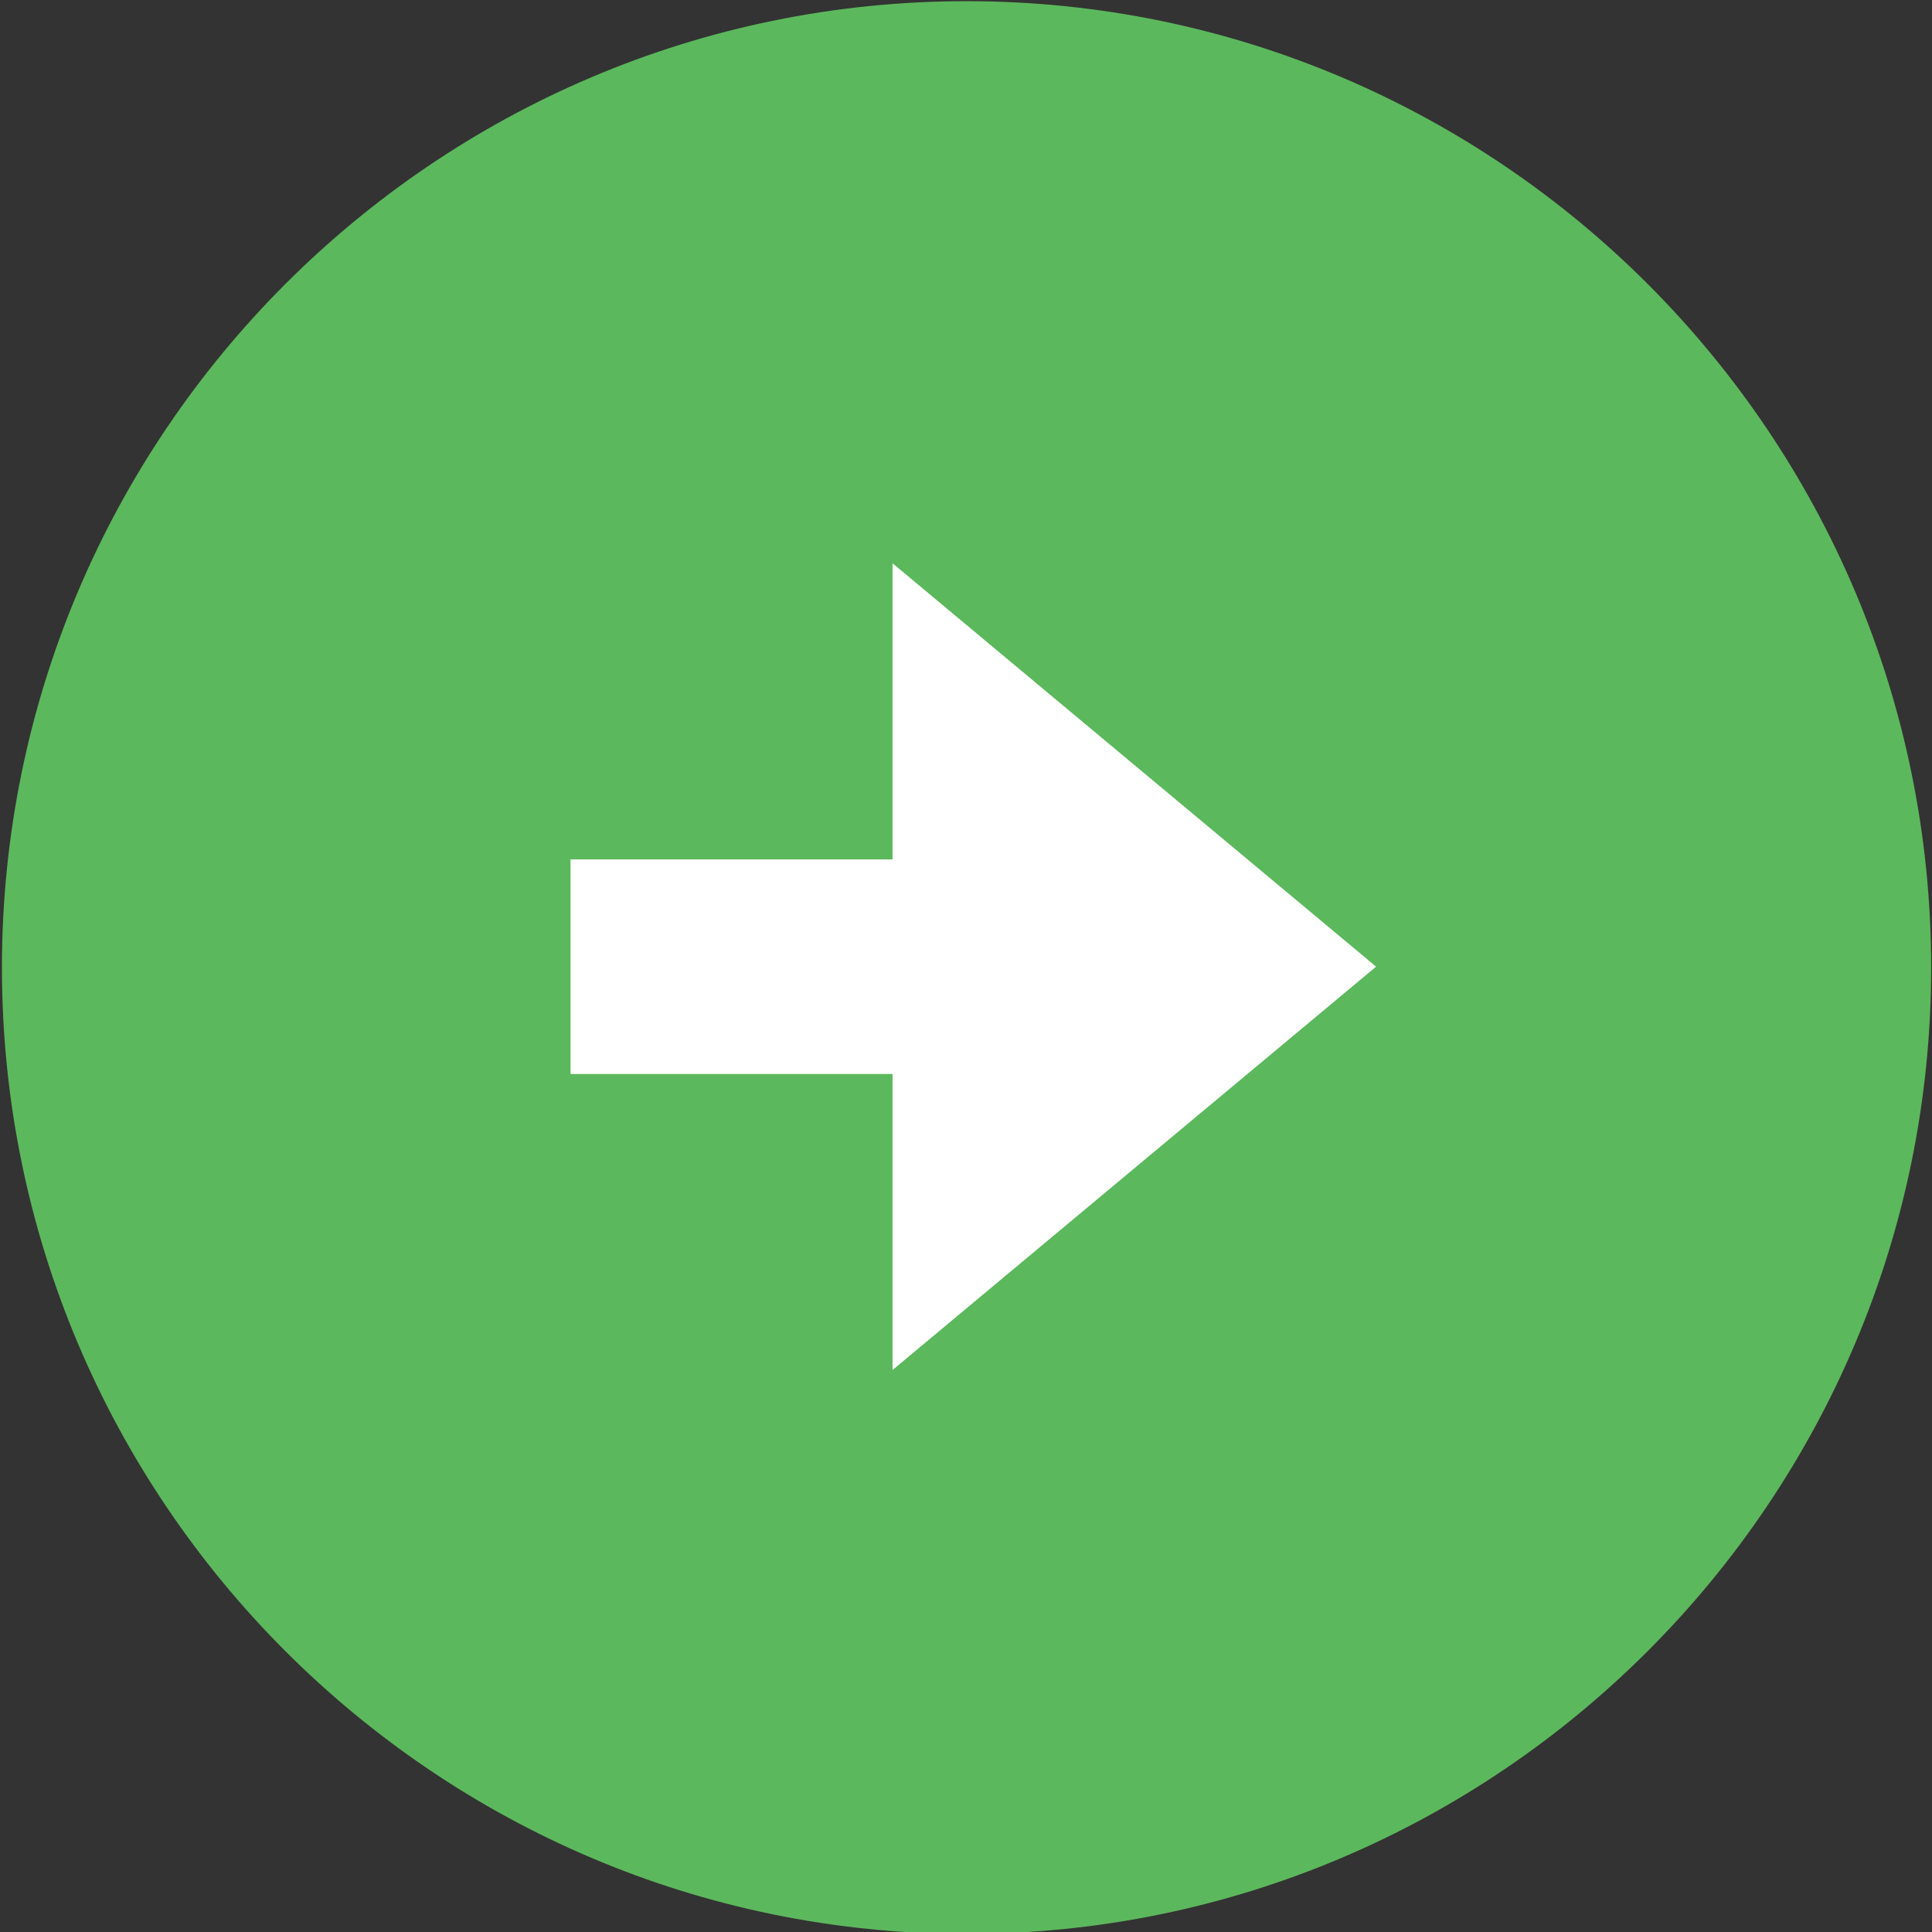 <?xml version="1.0" encoding="UTF-8" standalone="no"?>
<svg
   xmlns:dc="http://purl.org/dc/elements/1.1/"
   xmlns:cc="http://creativecommons.org/ns#"
   xmlns:rdf="http://www.w3.org/1999/02/22-rdf-syntax-ns#"
   xmlns:svg="http://www.w3.org/2000/svg"
   xmlns="http://www.w3.org/2000/svg"
   xmlns:sodipodi="http://sodipodi.sourceforge.net/DTD/sodipodi-0.dtd"
   xmlns:inkscape="http://www.inkscape.org/namespaces/inkscape"
   enable-background="new 0 0 36 36"
   height="36px"
   id="Layer_1"
   version="1.1"
   viewBox="0 0 36 36"
   width="36px"
   x="0px"
   xml:space="preserve"
   y="0px"
   inkscape:version="0.48.4 r9939"
   sodipodi:docname="GettingStarted.svg"
   inkscape:export-filename="GettingStarted.png"
   inkscape:export-xdpi="50.222794"
   inkscape:export-ydpi="50.222794"><rect x="0" y="0" width="36" height="36" fill="#333333" stroke="none"/><defs
     id="defs17" /><sodipodi:namedview
     pagecolor="#ffffff"
     bordercolor="#666666"
     borderopacity="1"
     objecttolerance="10"
     gridtolerance="10"
     guidetolerance="10"
     inkscape:pageopacity="0"
     inkscape:pageshadow="2"
     inkscape:window-width="1920"
     inkscape:window-height="996"
     id="namedview15"
     showgrid="false"
     inkscape:zoom="6.9566992"
     inkscape:cx="2.1552186"
     inkscape:cy="-6.3858863"
     inkscape:window-x="-8"
     inkscape:window-y="307"
     inkscape:window-maximized="1"
     inkscape:current-layer="g8"
     showguides="true"
     inkscape:guide-bbox="true"><sodipodi:guide
       orientation="1,0"
       position="17.968,28.641"
       id="guide3757" /><sodipodi:guide
       orientation="0,1"
       position="2.803,17.932"
       id="guide3759" /></sodipodi:namedview><g
     id="g3"><defs
       id="defs5"><rect
         height="36"
         id="SVGID_1_"
         width="36" /></defs><g
       id="g8"><defs
         id="defs10"><rect
           height="36"
           id="SVGID_3_"
           width="36" /></defs><path
         style="fill:#5cb85c;fill-opacity:1"
         id="path2988"
         d="m 18.01,0.022 c -9.91,0 -17.974,8.079 -17.974,18.007 0,9.929 8.064,18.007 17.974,18.007 9.91,0 17.974,-8.079 17.974,-18.007 0,-9.929 -8.064,-18.007 -17.974,-18.007"
         inkscape:connector-curvature="0"
         sodipodi:nodetypes="csssc" /><path
         d="m 10.631,20.012 6,0 0,5.516 9.01,-7.516 -9.01,-7.516 0,5.518 -6,0 0,3.998"
         id="path13"
         style="fill:#ffffff;fill-opacity:1"
         inkscape:connector-curvature="0"
         sodipodi:nodetypes="cccccccc" /></g></g></svg>